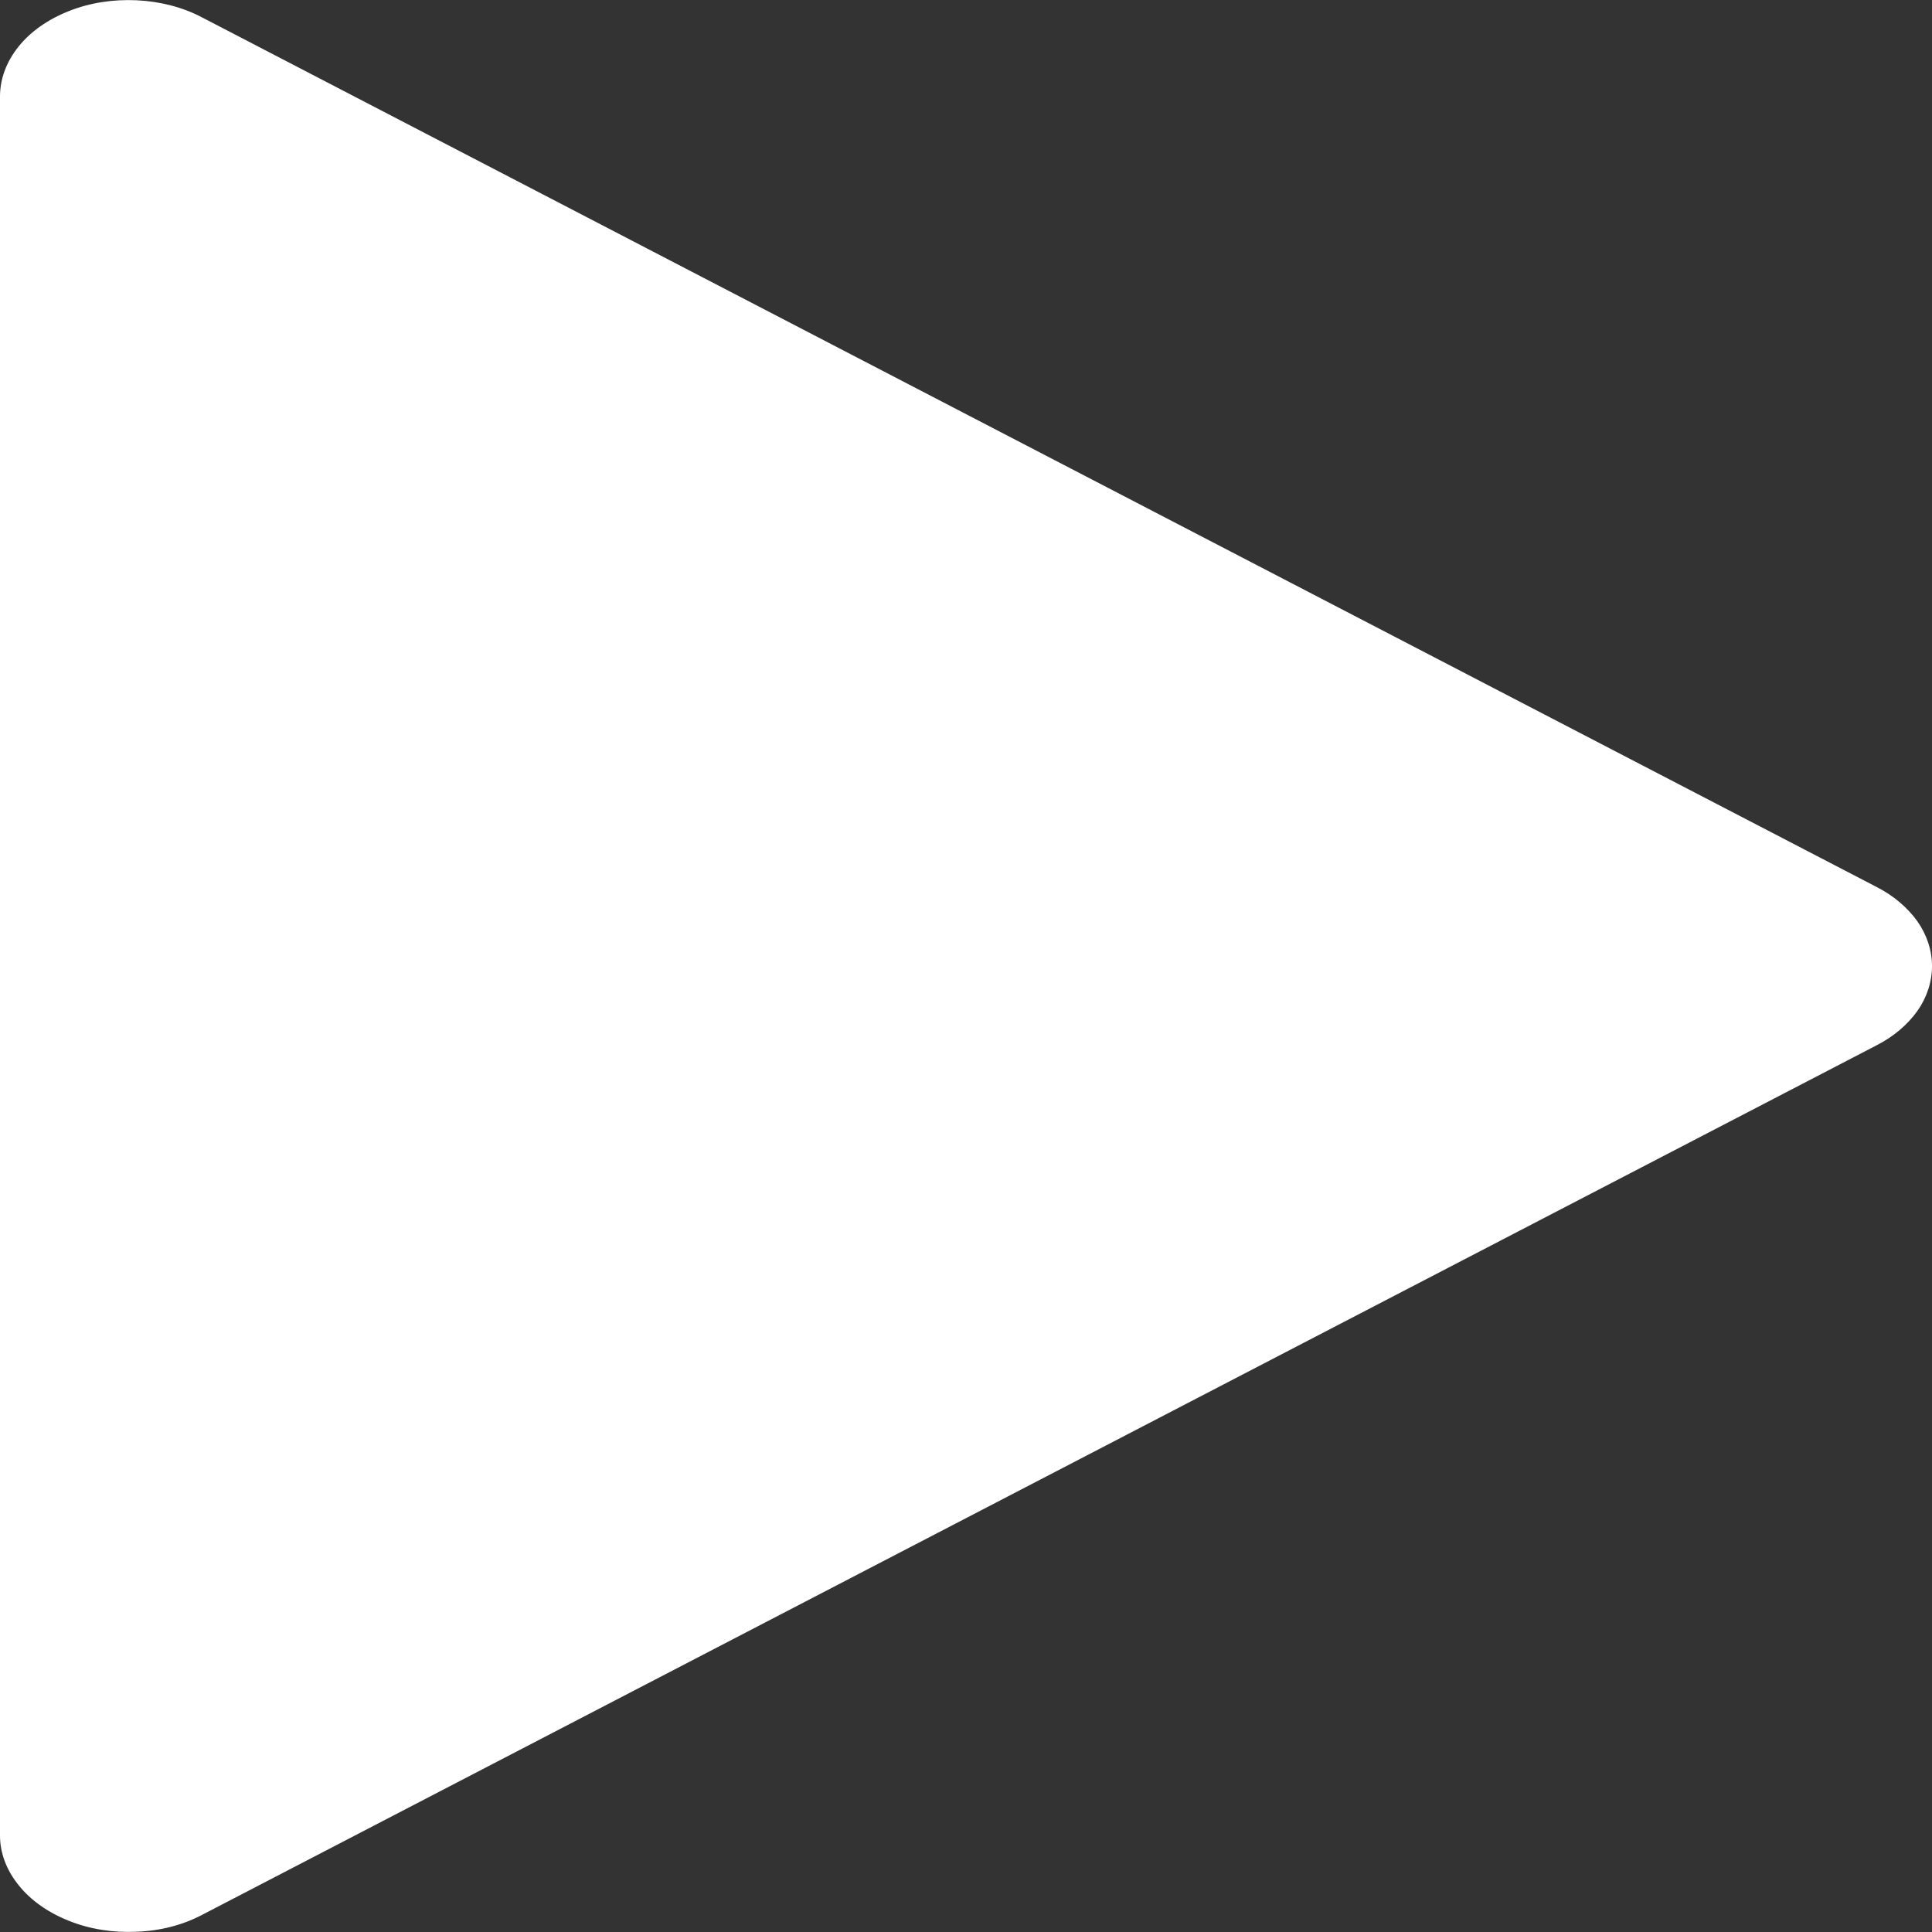 <svg width="7" height="7" viewBox="0 0 7 7" fill="none" xmlns="http://www.w3.org/2000/svg">
<rect x="0" y="0" width="7" height="7" fill="#333333" stroke="none"/>
<path d="M6.798 3.788C6.861 3.756 6.911 3.713 6.947 3.663C6.982 3.613 7 3.557 7 3.5C7 3.444 6.982 3.388 6.947 3.338C6.911 3.288 6.861 3.245 6.798 3.213L0.732 0.063C0.662 0.026 0.58 0.005 0.495 0.001C0.41 -0.003 0.325 0.01 0.25 0.04C0.174 0.07 0.111 0.114 0.067 0.169C0.023 0.224 -0 0.286 2.87794e-07 0.35L5.63198e-07 6.651C0 6.714 0.024 6.777 0.068 6.831C0.112 6.886 0.175 6.93 0.251 6.96C0.326 6.99 0.41 7.003 0.495 6.999C0.58 6.996 0.662 6.975 0.732 6.938L6.798 3.788Z" fill="white"/>
</svg>
